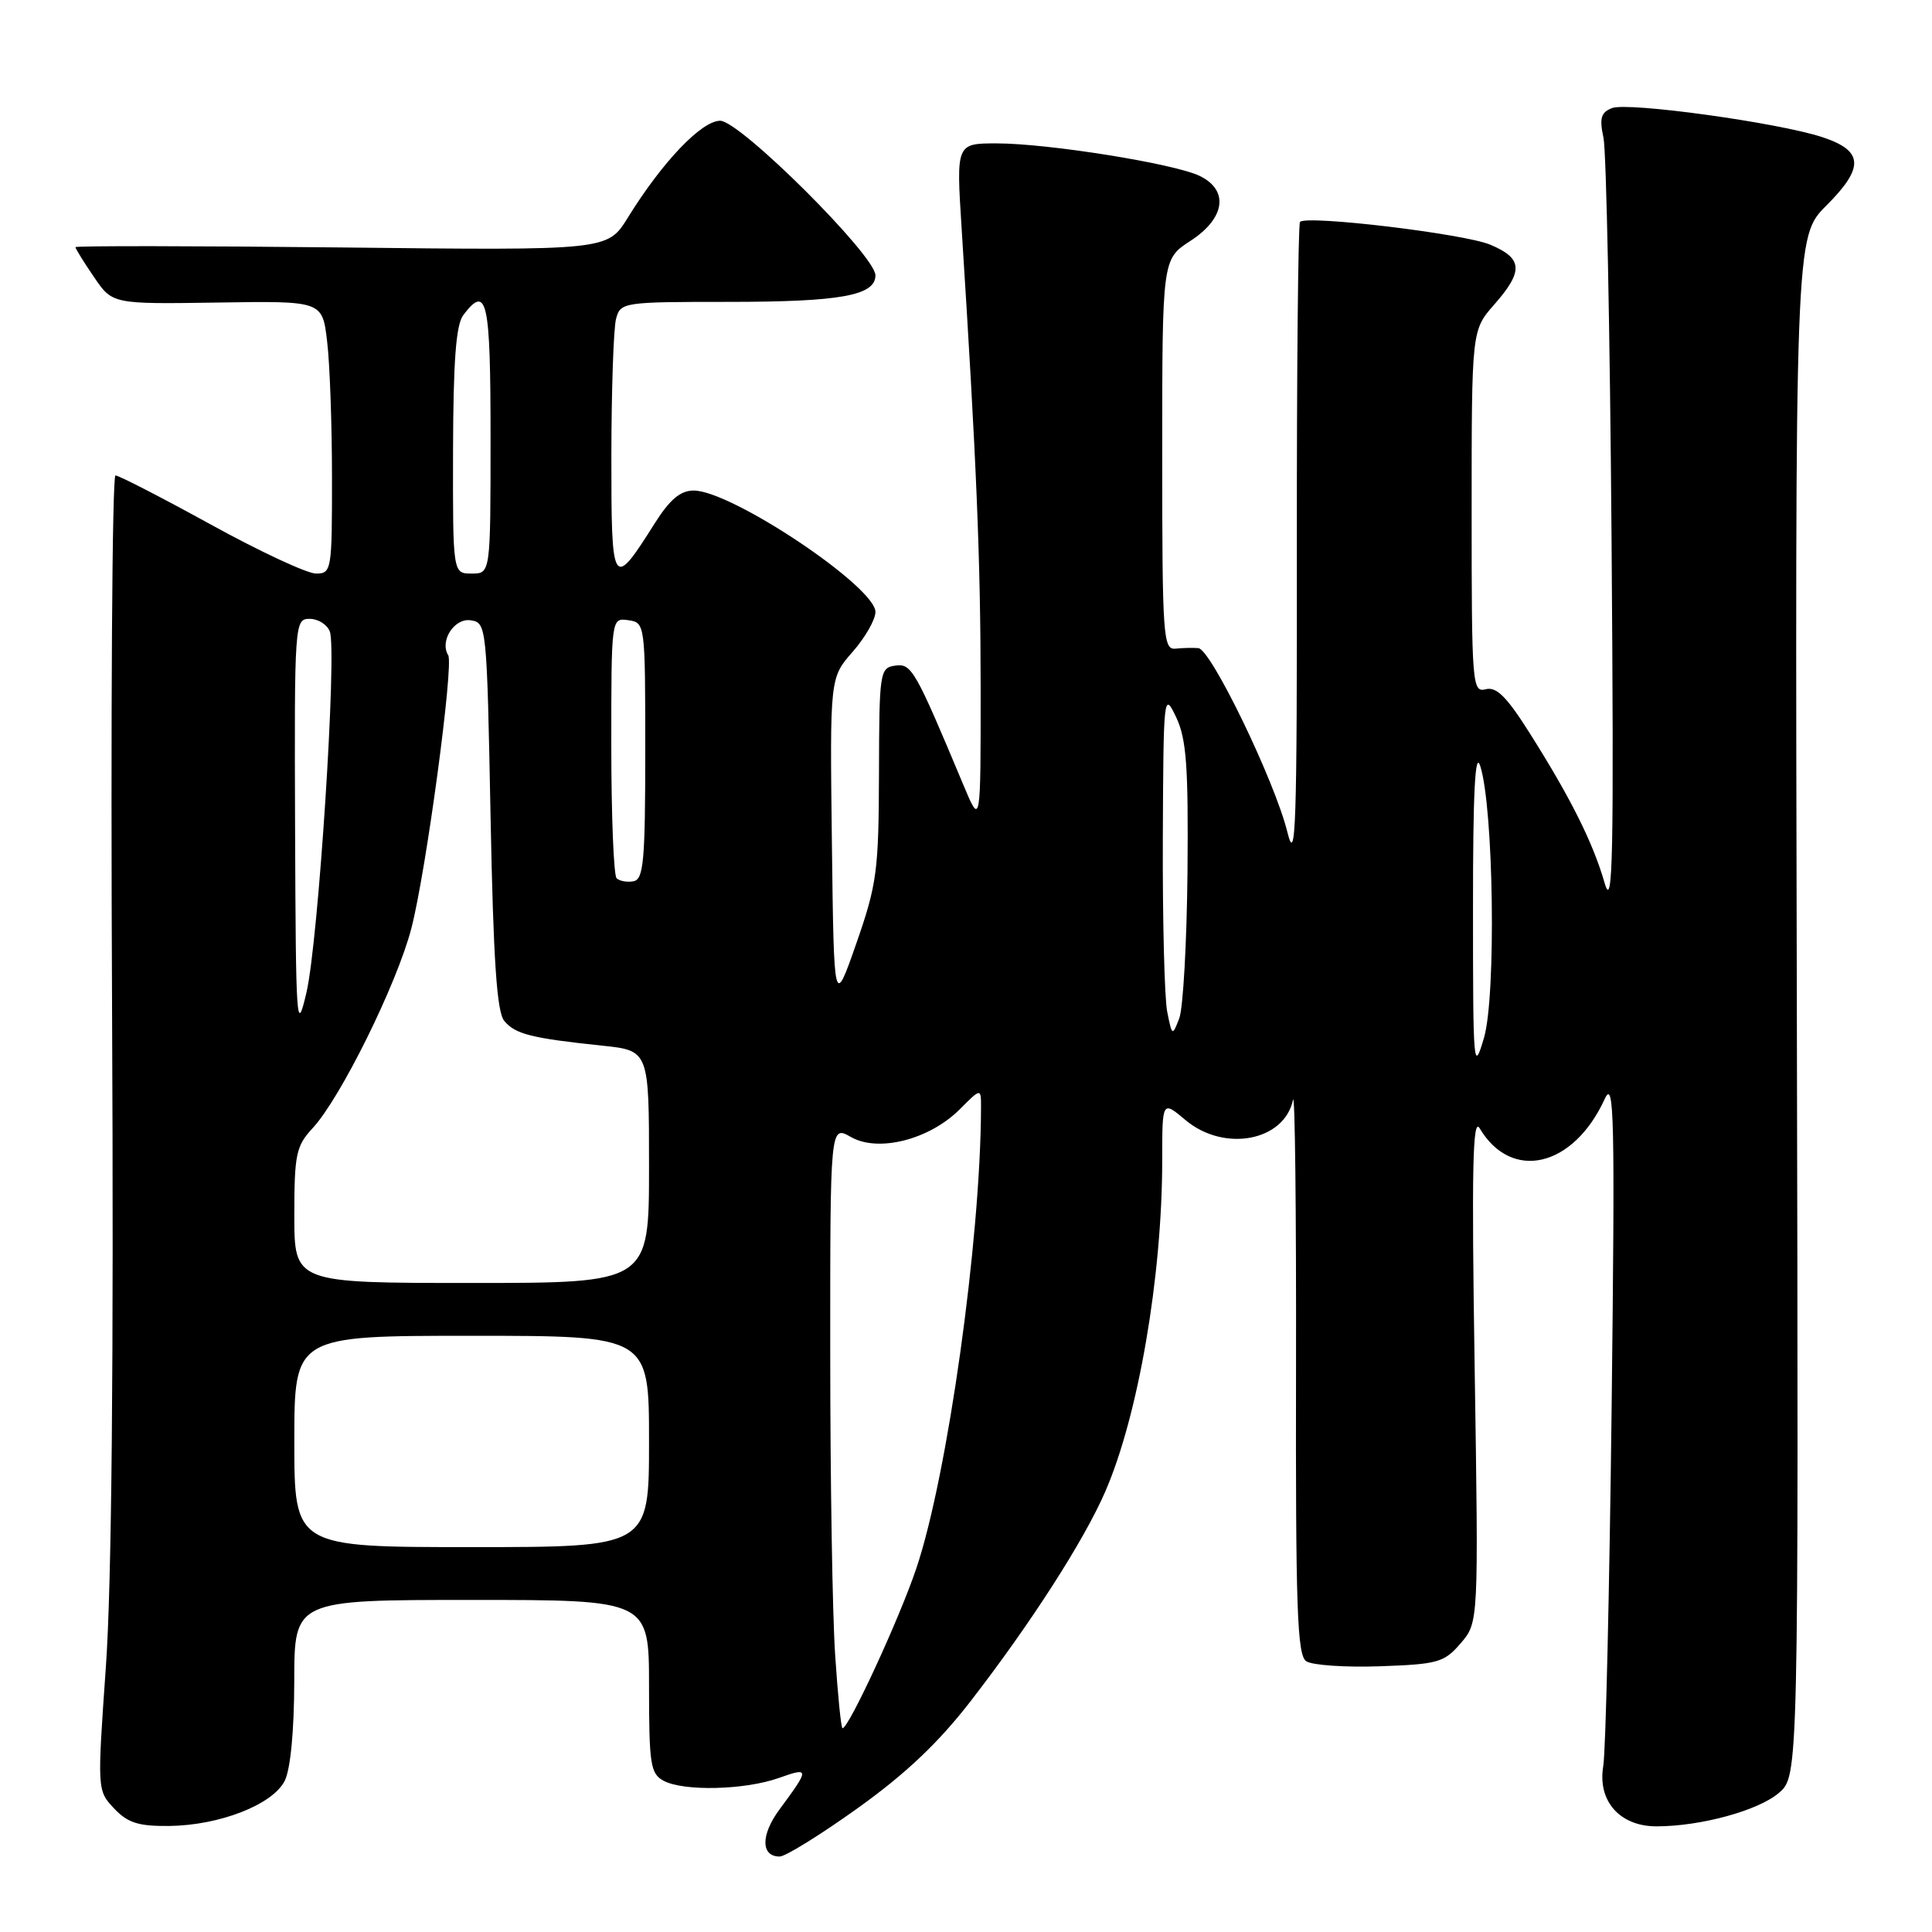 <?xml version="1.0" encoding="UTF-8" standalone="no"?>
<!DOCTYPE svg PUBLIC "-//W3C//DTD SVG 1.1//EN" "http://www.w3.org/Graphics/SVG/1.1/DTD/svg11.dtd" >
<svg xmlns="http://www.w3.org/2000/svg" xmlns:xlink="http://www.w3.org/1999/xlink" version="1.1" viewBox="0 0 256 256">
 <g >
 <path fill="currentColor"
d=" M 113.65 239.59 C 120.03 235.02 124.36 230.92 128.67 225.34 C 136.59 215.09 143.58 204.22 146.42 197.72 C 150.81 187.68 154.00 169.16 154.00 153.69 C 154.00 145.82 154.00 145.82 157.08 148.41 C 162.19 152.71 170.18 151.22 171.33 145.74 C 171.59 144.51 171.77 160.53 171.73 181.33 C 171.67 213.01 171.88 219.32 173.08 220.12 C 173.86 220.65 178.25 220.95 182.84 220.79 C 190.53 220.52 191.36 220.29 193.55 217.74 C 195.92 214.98 195.92 214.98 195.40 181.24 C 194.99 154.93 195.13 147.94 196.06 149.50 C 200.28 156.61 208.48 154.69 212.64 145.61 C 213.89 142.88 214.00 147.92 213.55 186.50 C 213.26 210.70 212.77 232.07 212.44 234.00 C 211.66 238.64 214.62 242.00 219.49 242.00 C 225.34 242.00 232.99 239.91 235.71 237.57 C 238.32 235.33 238.32 235.33 238.09 133.36 C 237.85 31.38 237.85 31.38 242.01 27.23 C 247.06 22.18 246.93 19.98 241.49 18.18 C 235.70 16.26 215.75 13.50 213.61 14.32 C 212.13 14.89 211.91 15.65 212.47 18.26 C 212.85 20.04 213.33 44.00 213.54 71.50 C 213.86 113.74 213.72 120.80 212.62 117.00 C 211.07 111.63 208.13 105.75 202.71 97.17 C 199.66 92.33 198.28 90.95 196.86 91.33 C 195.08 91.79 195.00 90.72 195.00 67.79 C 195.00 43.76 195.00 43.76 198.00 40.35 C 201.90 35.91 201.78 34.23 197.46 32.42 C 194.00 30.97 173.19 28.48 172.26 29.40 C 172.01 29.66 171.82 49.14 171.84 72.69 C 171.87 109.63 171.70 114.78 170.59 110.28 C 168.92 103.50 160.47 86.03 158.79 85.88 C 158.08 85.82 156.71 85.85 155.75 85.95 C 154.12 86.11 154.00 84.29 154.00 60.23 C 154.00 34.34 154.00 34.34 157.75 31.91 C 162.36 28.92 162.88 25.19 158.94 23.30 C 155.54 21.67 138.90 19.01 132.10 19.00 C 126.70 19.00 126.70 19.00 127.42 30.25 C 129.39 61.15 129.93 74.05 129.94 91.00 C 129.95 109.50 129.95 109.50 127.65 104.00 C 121.23 88.67 120.79 87.89 118.61 88.20 C 116.58 88.49 116.50 89.04 116.47 102.50 C 116.43 115.39 116.20 117.17 113.47 125.00 C 110.50 133.50 110.50 133.50 110.23 111.65 C 109.96 89.81 109.96 89.81 112.98 86.37 C 114.64 84.48 116.00 82.10 116.00 81.09 C 116.00 77.74 96.92 65.00 91.92 65.00 C 90.15 65.00 88.75 66.18 86.72 69.40 C 81.16 78.21 81.00 77.96 81.01 60.37 C 81.02 51.64 81.30 43.49 81.63 42.25 C 82.22 40.05 82.55 40.00 96.55 40.00 C 111.38 40.00 116.00 39.16 116.00 36.48 C 116.00 33.87 98.05 16.00 95.43 16.00 C 92.96 16.00 87.75 21.46 83.19 28.84 C 80.50 33.19 80.50 33.19 45.25 32.79 C 25.86 32.58 10.00 32.56 10.00 32.75 C 10.00 32.95 11.10 34.73 12.45 36.70 C 14.89 40.30 14.89 40.30 28.80 40.09 C 42.71 39.87 42.71 39.87 43.34 45.19 C 43.70 48.11 43.99 56.24 43.99 63.25 C 44.00 75.59 43.93 76.00 41.87 76.00 C 40.70 76.00 34.43 73.08 27.93 69.50 C 21.43 65.93 15.75 63.00 15.30 63.00 C 14.86 63.00 14.66 94.83 14.85 133.73 C 15.08 180.70 14.80 209.96 14.03 220.85 C 12.88 237.20 12.88 237.25 15.11 239.62 C 16.92 241.54 18.33 241.99 22.42 241.95 C 29.10 241.87 36.12 239.13 37.72 235.98 C 38.49 234.46 38.98 229.36 38.99 222.75 C 39.00 212.00 39.00 212.00 62.50 212.00 C 86.00 212.00 86.00 212.00 86.00 223.46 C 86.00 233.78 86.19 235.03 87.93 235.96 C 90.60 237.39 98.73 237.19 103.23 235.58 C 107.30 234.13 107.30 234.34 103.26 239.80 C 100.79 243.15 100.81 246.00 103.31 246.00 C 104.07 246.00 108.72 243.12 113.65 239.59 Z  M 110.66 219.25 C 110.30 213.89 110.01 195.91 110.01 179.30 C 110.00 149.09 110.00 149.09 112.75 150.66 C 116.38 152.73 123.14 151.01 127.16 147.00 C 130.00 144.15 130.00 144.15 129.99 146.83 C 129.93 164.31 125.56 195.50 121.43 207.78 C 119.23 214.36 112.47 229.00 111.64 229.00 C 111.45 229.00 111.01 224.61 110.66 219.25 Z  M 39.00 191.00 C 39.00 177.00 39.00 177.00 62.50 177.00 C 86.00 177.00 86.00 177.00 86.00 191.00 C 86.00 205.00 86.00 205.00 62.50 205.00 C 39.00 205.00 39.00 205.00 39.00 191.00 Z  M 39.00 161.05 C 39.00 152.95 39.23 151.85 41.44 149.47 C 45.13 145.49 52.61 130.34 54.51 123.00 C 56.46 115.49 60.15 88.06 59.39 86.82 C 58.23 84.95 60.18 81.89 62.34 82.19 C 64.48 82.50 64.51 82.79 65.00 108.10 C 65.37 127.22 65.83 134.10 66.82 135.28 C 68.27 137.03 70.43 137.57 79.75 138.55 C 86.00 139.20 86.00 139.20 86.00 154.60 C 86.00 170.00 86.00 170.00 62.50 170.00 C 39.00 170.00 39.00 170.00 39.00 161.05 Z  M 195.18 120.50 C 195.17 104.99 195.46 99.38 196.14 101.50 C 197.92 107.04 198.26 131.95 196.64 137.50 C 195.25 142.25 195.18 141.42 195.18 120.50 Z  M 39.10 109.75 C 39.00 82.49 39.04 82.00 41.03 82.00 C 42.15 82.00 43.35 82.75 43.70 83.67 C 44.68 86.22 42.19 124.72 40.61 131.50 C 39.29 137.15 39.20 135.87 39.10 109.75 Z  M 154.66 134.06 C 154.30 132.24 154.04 121.92 154.08 111.12 C 154.16 92.04 154.21 91.60 155.83 95.00 C 157.21 97.89 157.47 101.47 157.35 115.50 C 157.26 124.85 156.77 133.59 156.26 134.93 C 155.34 137.32 155.31 137.30 154.66 134.06 Z  M 81.70 116.37 C 81.32 115.98 81.00 108.06 81.00 98.76 C 81.00 81.86 81.00 81.86 83.25 82.18 C 85.48 82.50 85.50 82.63 85.50 99.49 C 85.50 114.03 85.28 116.52 83.95 116.77 C 83.10 116.93 82.09 116.75 81.70 116.37 Z  M 60.03 59.75 C 60.06 47.82 60.42 43.03 61.39 41.75 C 64.53 37.61 65.00 39.71 65.00 58.00 C 65.00 76.00 65.00 76.00 62.50 76.00 C 60.00 76.00 60.00 76.00 60.03 59.75 Z "/>
</g>
</svg>